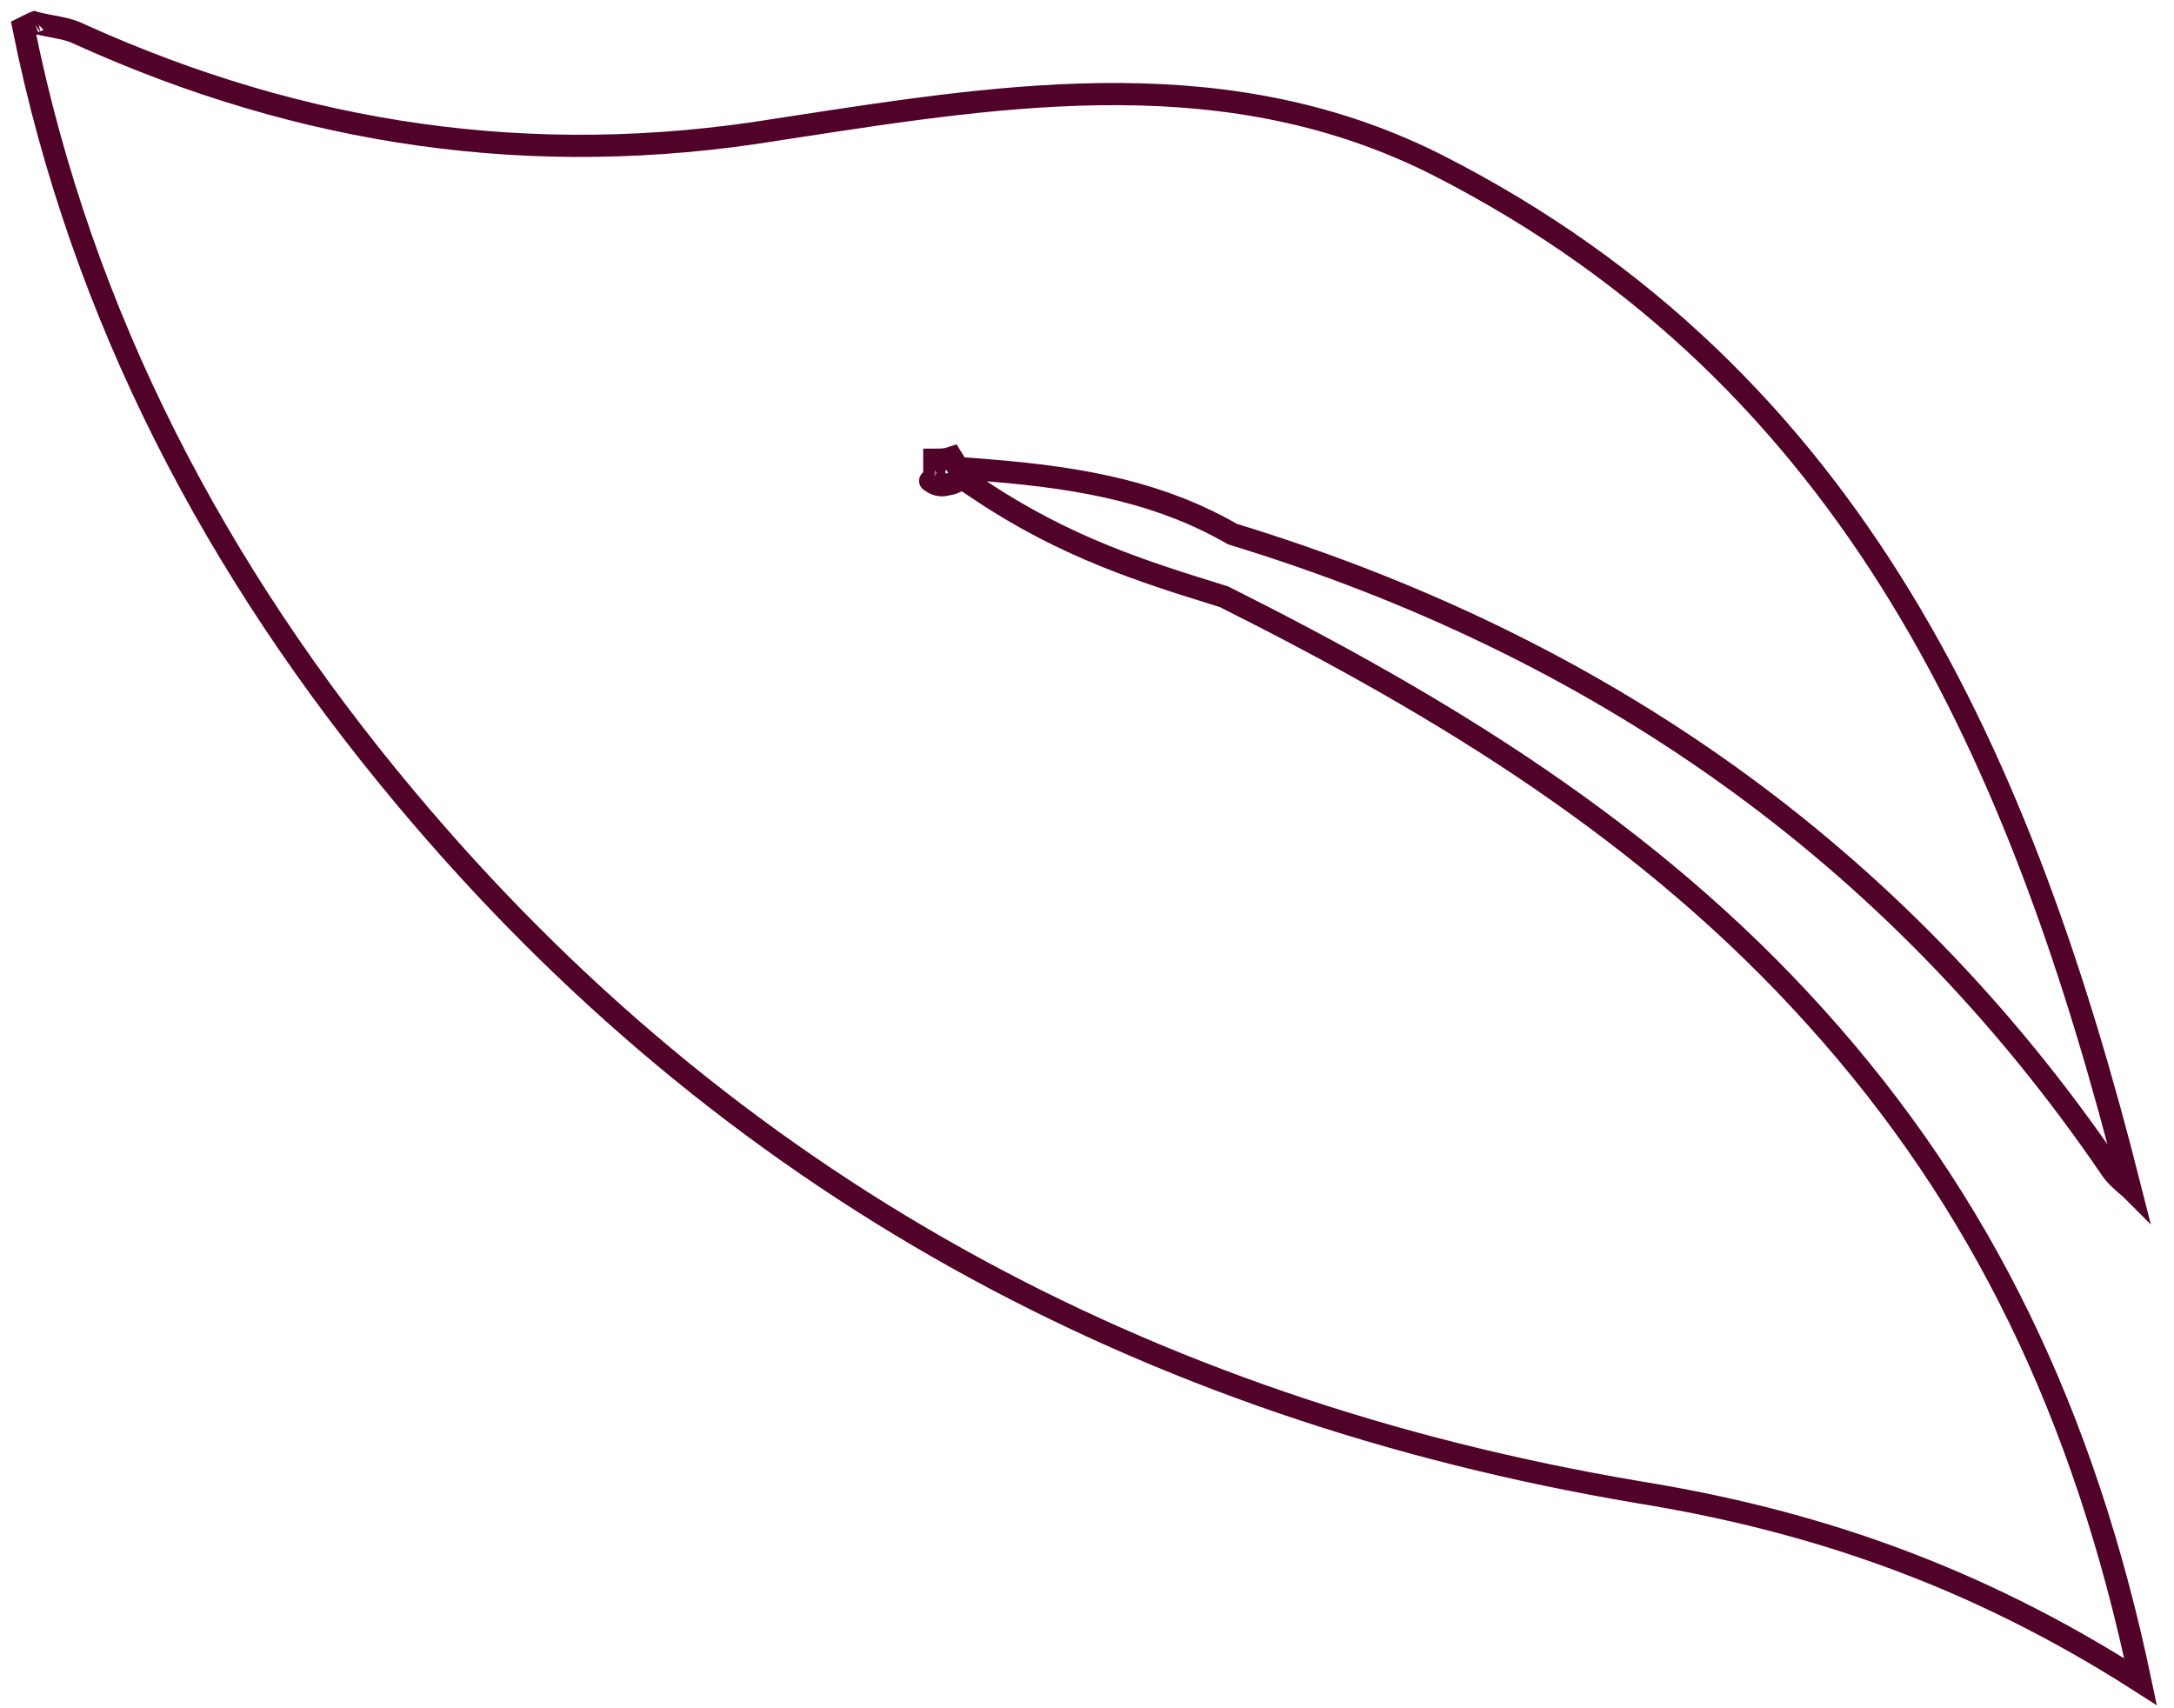 <svg width="98" height="77" viewBox="0 0 98 77" fill="none" xmlns="http://www.w3.org/2000/svg">
<path d="M41.94 21.679C41.962 21.692 42.027 21.722 42.117 21.722L42.117 21.222L42.117 20.722C42.467 20.722 42.633 20.72 42.905 20.629L43.191 21.092L44.521 21.197C49.022 21.553 52.407 22.267 55.561 24.076C71.954 29.084 85.395 38.38 95.15 52.676L95.15 52.676L95.153 52.681C95.346 52.97 95.651 53.257 96.027 53.561C96.028 53.562 96.028 53.562 96.029 53.563C91.18 34.379 83.677 17.066 64.831 7.457C55.448 2.703 45.62 4.213 35.807 5.721C35.532 5.763 35.257 5.805 34.982 5.848C24.002 7.64 13.616 6.084 3.599 1.546L3.59 1.542L3.581 1.538C3.287 1.39 2.984 1.312 2.628 1.24C2.547 1.224 2.462 1.208 2.373 1.191C2.122 1.144 1.842 1.091 1.552 1.015C1.527 1.025 1.496 1.039 1.455 1.057C1.358 1.101 1.231 1.163 1.059 1.249C3.683 14.264 9.754 25.789 18.26 35.94L18.26 35.94C32.84 53.368 51.532 63.496 73.889 67.267C81.646 68.524 88.975 70.987 96.492 75.805C93.966 63.759 89.326 54.134 81.832 45.833L81.831 45.832C74.335 37.504 65.072 31.857 55.173 26.898C55.096 26.874 55.019 26.85 54.942 26.826C51.596 25.787 48.07 24.692 44.204 22.111L43.339 21.534C43.213 21.652 43.011 21.806 42.698 21.835C42.593 21.87 42.483 21.881 42.373 21.868C42.23 21.851 42.12 21.795 42.052 21.754C42.018 21.734 41.988 21.713 41.97 21.7C41.952 21.688 41.945 21.683 41.94 21.679ZM41.94 21.679C41.93 21.674 41.929 21.672 41.936 21.677C41.937 21.677 41.938 21.678 41.94 21.679ZM1.611 0.994C1.612 0.993 1.613 0.993 1.613 0.993L1.611 0.994Z" stroke="#510228"/>
</svg>
